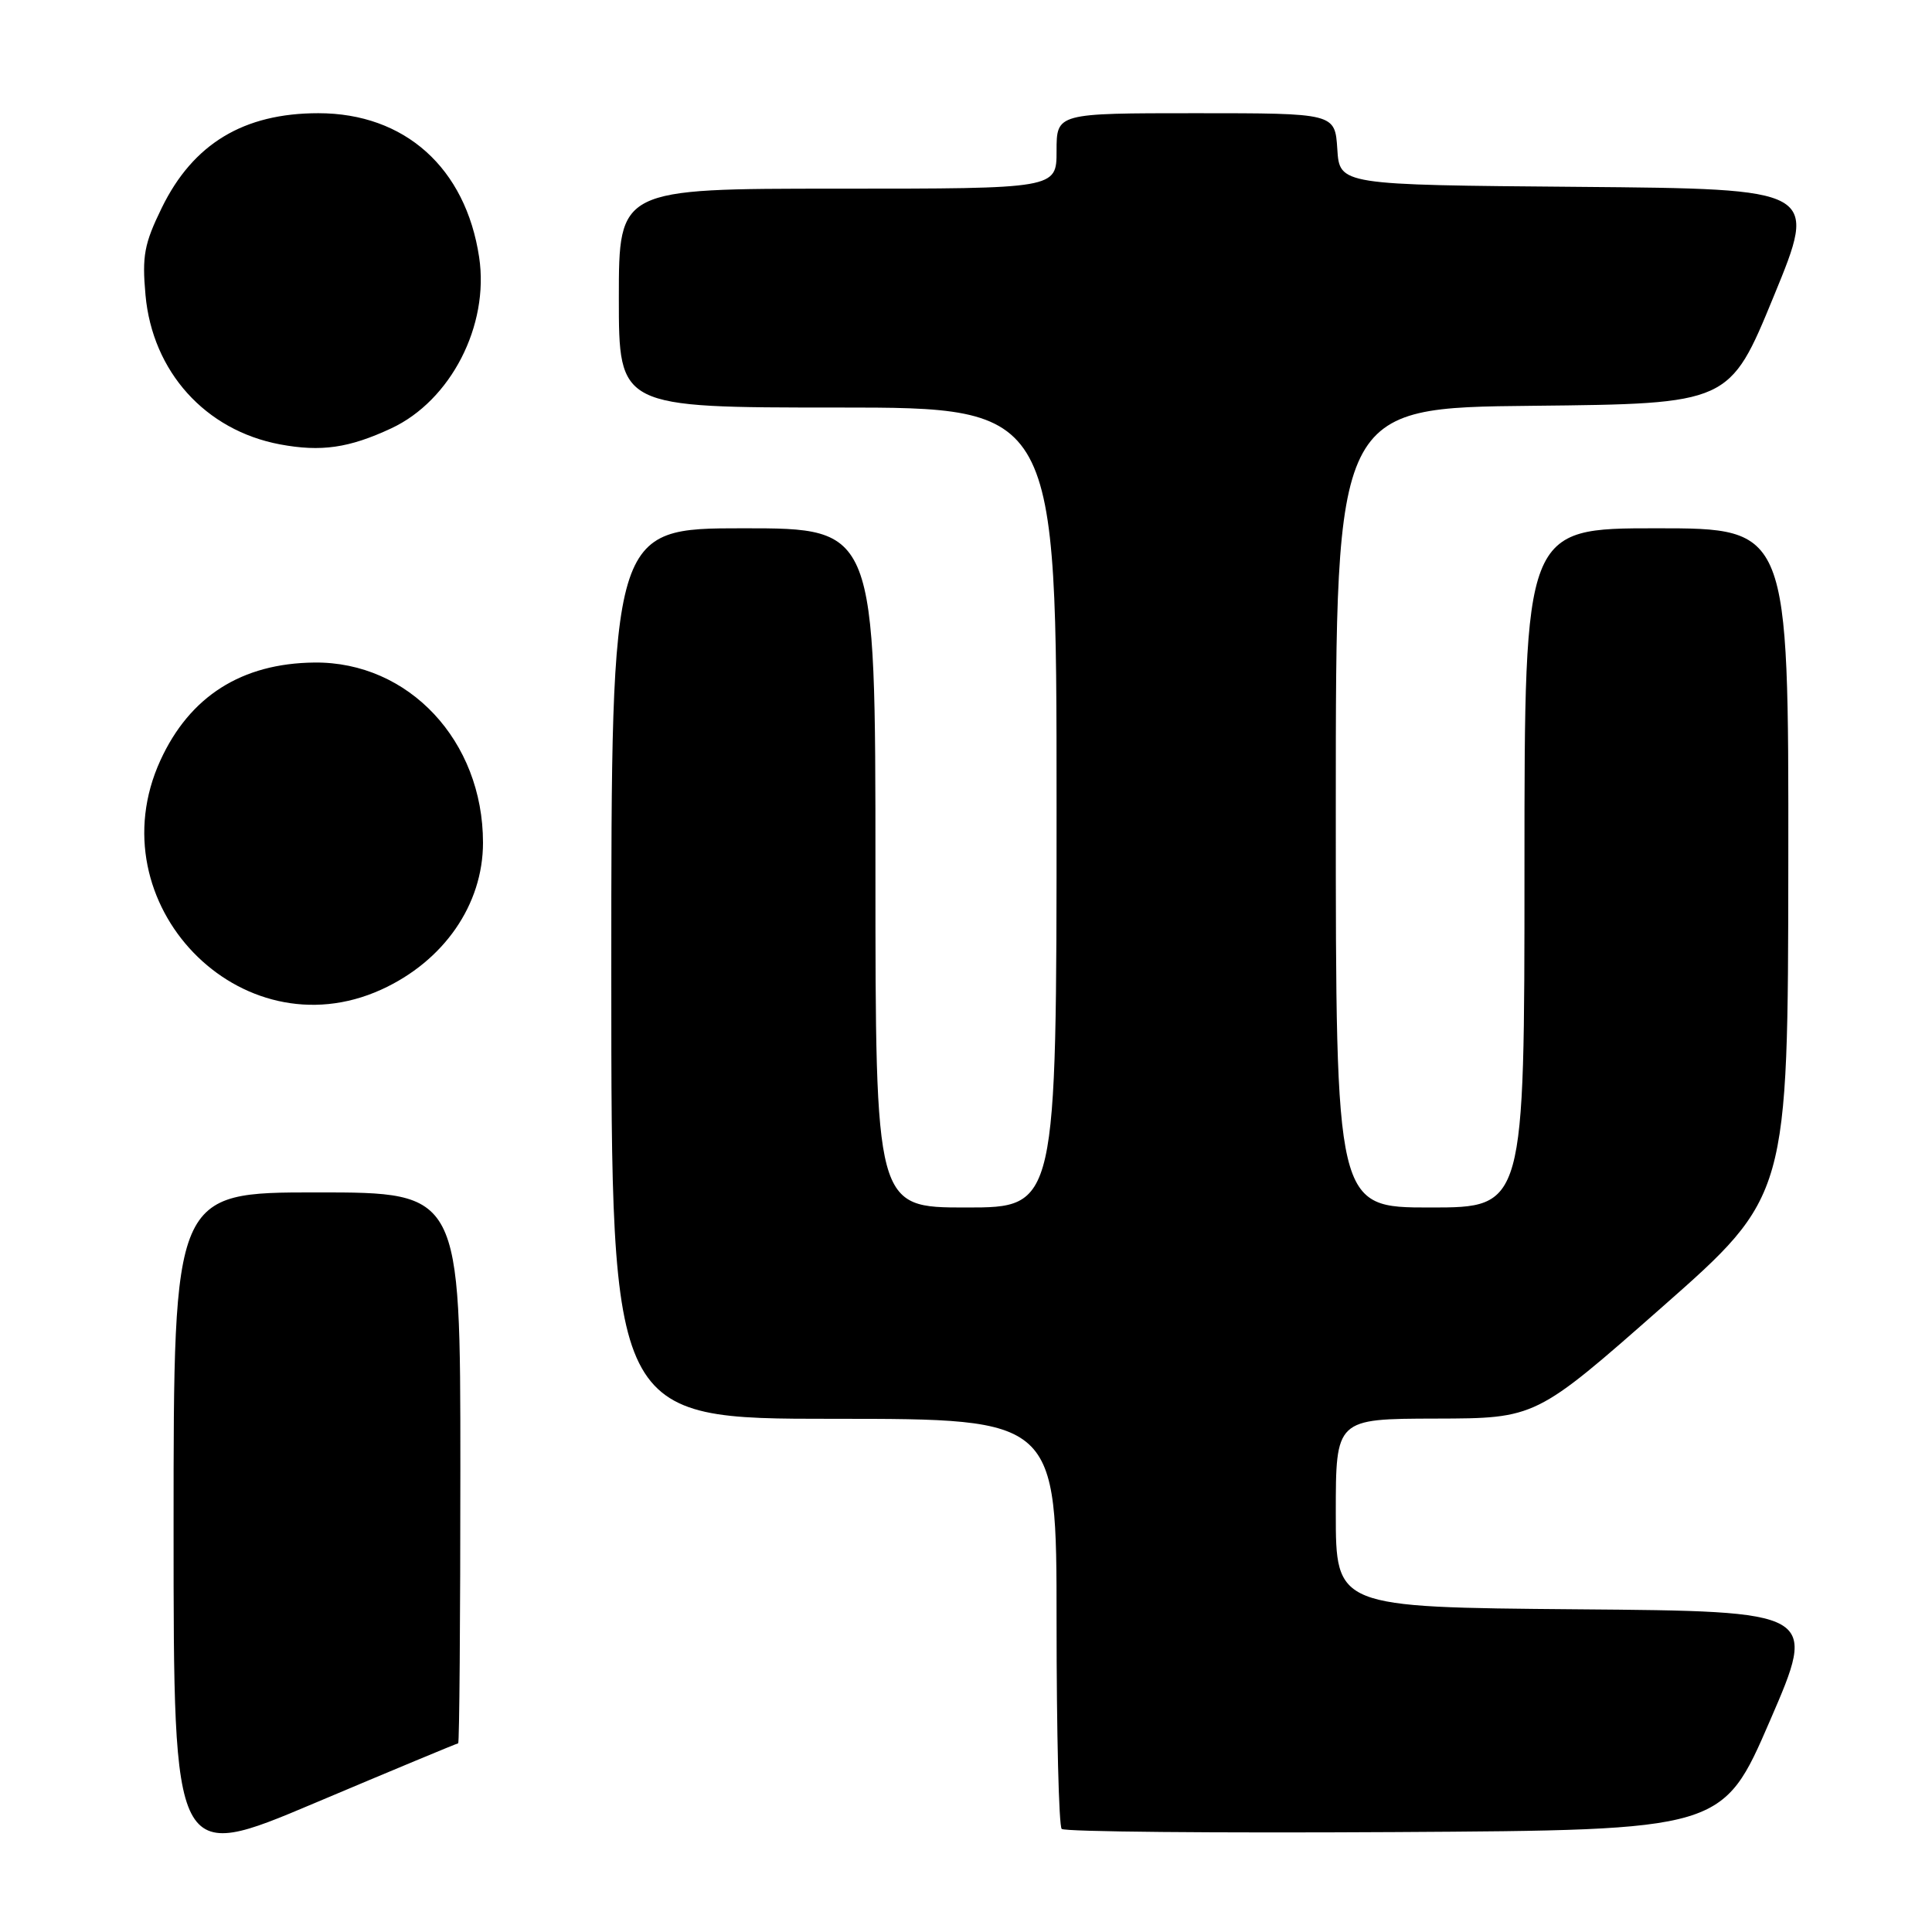 <?xml version="1.0" encoding="UTF-8" standalone="no"?>
<!DOCTYPE svg PUBLIC "-//W3C//DTD SVG 1.1//EN" "http://www.w3.org/Graphics/SVG/1.1/DTD/svg11.dtd" >
<svg xmlns="http://www.w3.org/2000/svg" xmlns:xlink="http://www.w3.org/1999/xlink" version="1.1" viewBox="0 0 256 256">
 <g >
 <path fill="currentColor"
d=" M 60.71 231.00 C 60.87 231.00 61.00 214.57 61.00 194.50 C 61.00 158.00 61.00 158.00 42.00 158.00 C 23.00 158.00 23.00 158.00 23.00 202.41 C 23.00 246.82 23.00 246.82 41.71 238.91 C 52.01 234.56 60.56 231.00 60.71 231.00 Z  M 234.53 228.00 C 240.81 213.50 240.81 213.50 208.91 213.24 C 177.00 212.97 177.00 212.97 177.00 200.49 C 177.00 188.00 177.00 188.00 190.25 187.97 C 203.50 187.94 203.50 187.94 220.21 173.22 C 236.92 158.50 236.92 158.50 236.96 114.25 C 237.00 70.00 237.00 70.00 219.50 70.00 C 202.00 70.00 202.00 70.00 202.00 115.00 C 202.00 160.00 202.00 160.00 189.50 160.00 C 177.00 160.00 177.00 160.00 177.00 107.02 C 177.00 54.03 177.00 54.03 203.09 53.77 C 229.18 53.50 229.18 53.50 235.03 39.26 C 240.88 25.03 240.88 25.03 209.19 24.76 C 177.50 24.50 177.50 24.50 177.20 19.75 C 176.89 15.00 176.89 15.00 158.45 15.00 C 140.00 15.00 140.00 15.00 140.00 20.00 C 140.00 25.00 140.00 25.00 111.00 25.00 C 82.00 25.00 82.00 25.00 82.00 39.50 C 82.00 54.00 82.00 54.00 111.00 54.00 C 140.00 54.00 140.00 54.00 140.00 107.00 C 140.00 160.00 140.00 160.00 128.00 160.00 C 116.00 160.00 116.00 160.00 116.00 115.00 C 116.00 70.00 116.00 70.00 98.50 70.00 C 81.00 70.00 81.00 70.00 81.00 129.00 C 81.00 188.00 81.00 188.00 110.50 188.00 C 140.00 188.00 140.00 188.00 140.00 214.83 C 140.00 229.59 140.30 241.97 140.68 242.34 C 141.05 242.72 160.91 242.90 184.80 242.76 C 228.26 242.50 228.26 242.50 234.53 228.00 Z  M 50.52 131.13 C 58.81 127.36 64.00 119.87 64.00 111.66 C 64.00 98.17 54.16 87.66 41.66 87.79 C 32.02 87.89 25.14 92.26 21.25 100.76 C 12.60 119.67 31.83 139.62 50.52 131.13 Z  M 51.84 56.76 C 59.73 53.08 64.85 43.13 63.49 34.09 C 61.71 22.24 53.64 15.00 42.18 15.00 C 32.29 15.00 25.59 19.04 21.44 27.53 C 19.11 32.30 18.81 33.91 19.28 39.10 C 20.20 49.24 27.20 57.02 37.09 58.88 C 42.55 59.90 46.24 59.37 51.84 56.76 Z "/>
</g>
</svg>
